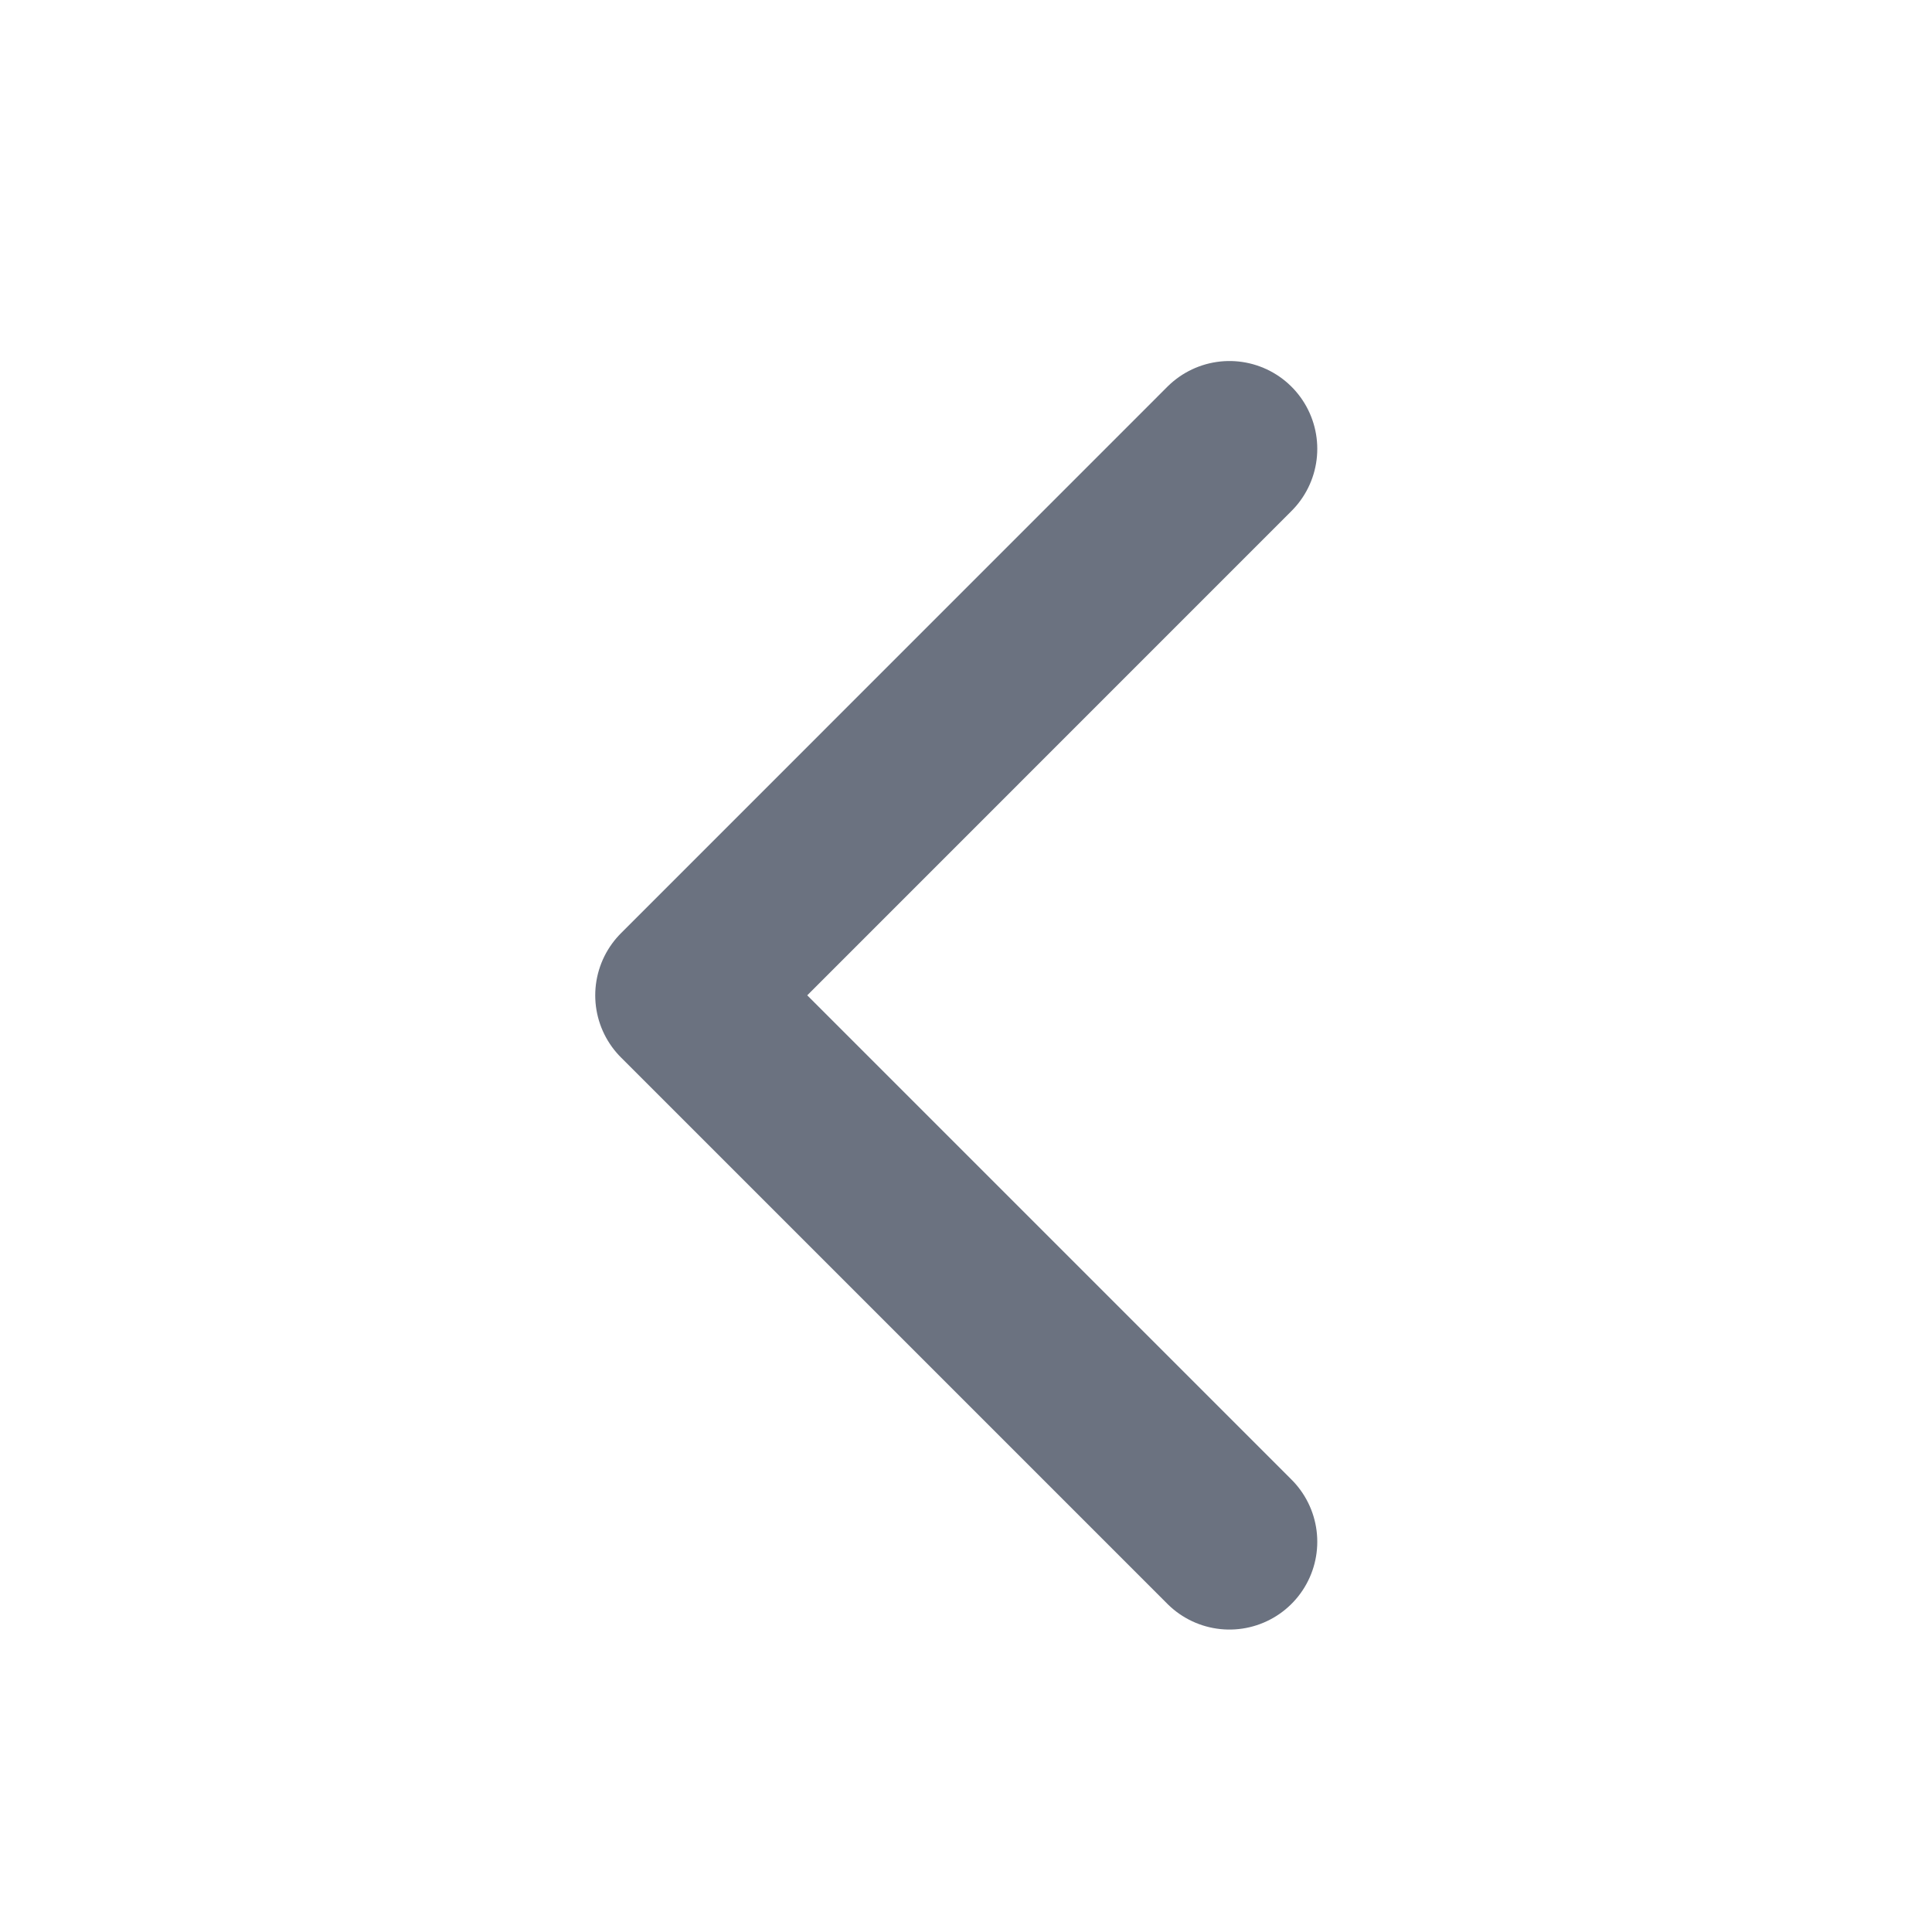 <svg width="22" height="22" viewBox="0 0 22 22" fill="none" xmlns="http://www.w3.org/2000/svg">
<path d="M14 17.556L7.778 11.334L14 5.111" stroke="#6B7280" stroke-width="2" stroke-linecap="round" stroke-linejoin="round"/>
</svg>

